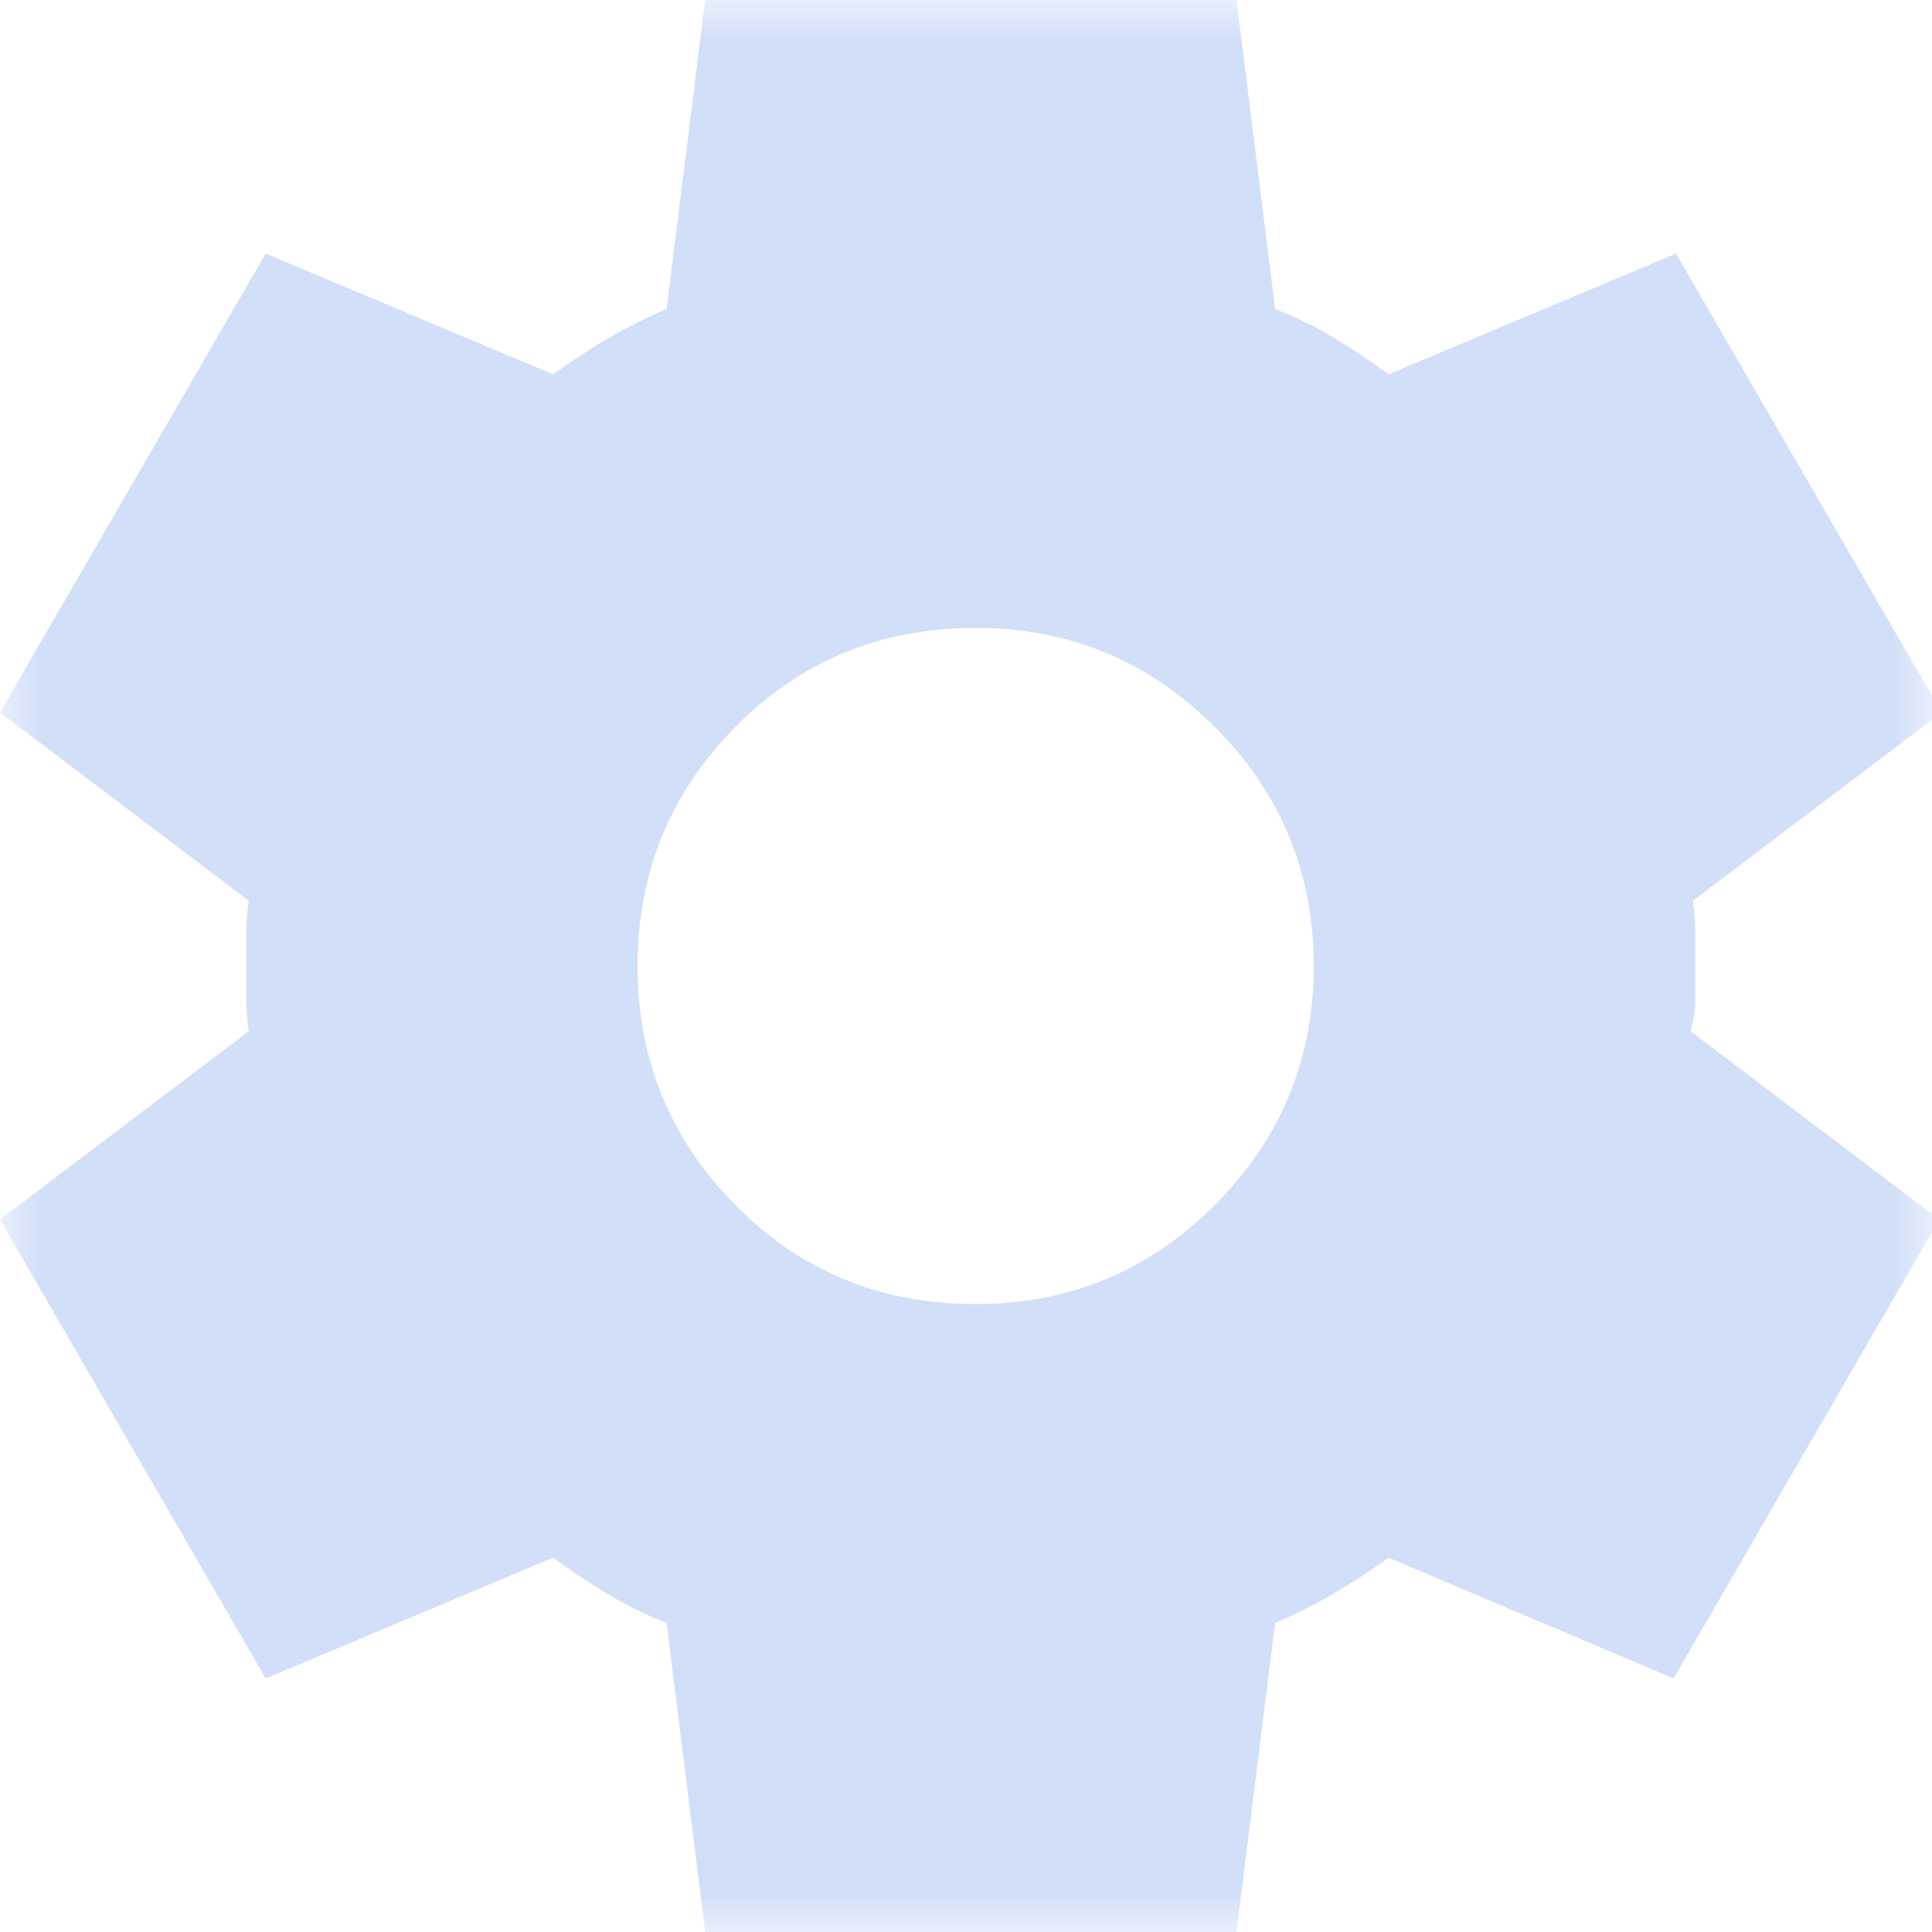 <svg width="24" height="24" viewBox="0 0 24 24" fill="none" xmlns="http://www.w3.org/2000/svg">
<mask id="mask0_179_9" style="mask-type:alpha" maskUnits="userSpaceOnUse" x="0" y="0" width="24" height="24">
<rect width="24" height="24" fill="#D1DFF8"/>
</mask>
<g mask="url(#mask0_179_9)">
<path d="M8.76 24L8.28 20.16C8.02 20.06 7.775 19.94 7.545 19.8C7.315 19.66 7.09 19.51 6.87 19.35L3.3 20.85L6.10352e-05 15.15L3.09 12.81C3.07 12.67 3.06 12.535 3.06 12.405V11.595C3.06 11.465 3.07 11.33 3.09 11.19L6.10352e-05 8.85L3.3 3.15L6.87 4.65C7.09 4.49 7.32 4.34 7.56 4.2C7.8 4.06 8.04 3.94 8.28 3.84L8.76 0H15.36L15.84 3.84C16.1 3.94 16.345 4.06 16.575 4.2C16.805 4.34 17.03 4.49 17.25 4.65L20.82 3.15L24.12 8.85L21.03 11.19C21.05 11.33 21.06 11.465 21.06 11.595V12.405C21.06 12.535 21.04 12.67 21 12.81L24.09 15.15L20.79 20.85L17.25 19.35C17.03 19.51 16.8 19.66 16.56 19.8C16.32 19.94 16.08 20.06 15.84 20.16L15.36 24H8.76ZM12.12 16.2C13.28 16.2 14.27 15.79 15.09 14.97C15.91 14.15 16.32 13.16 16.32 12C16.32 10.84 15.91 9.85 15.09 9.03C14.27 8.21 13.28 7.8 12.12 7.8C10.94 7.8 9.945 8.21 9.135 9.03C8.325 9.85 7.92 10.84 7.92 12C7.92 13.16 8.325 14.15 9.135 14.97C9.945 15.79 10.94 16.2 12.12 16.2Z" fill="#D1DFF8"/>
</g>
</svg>
